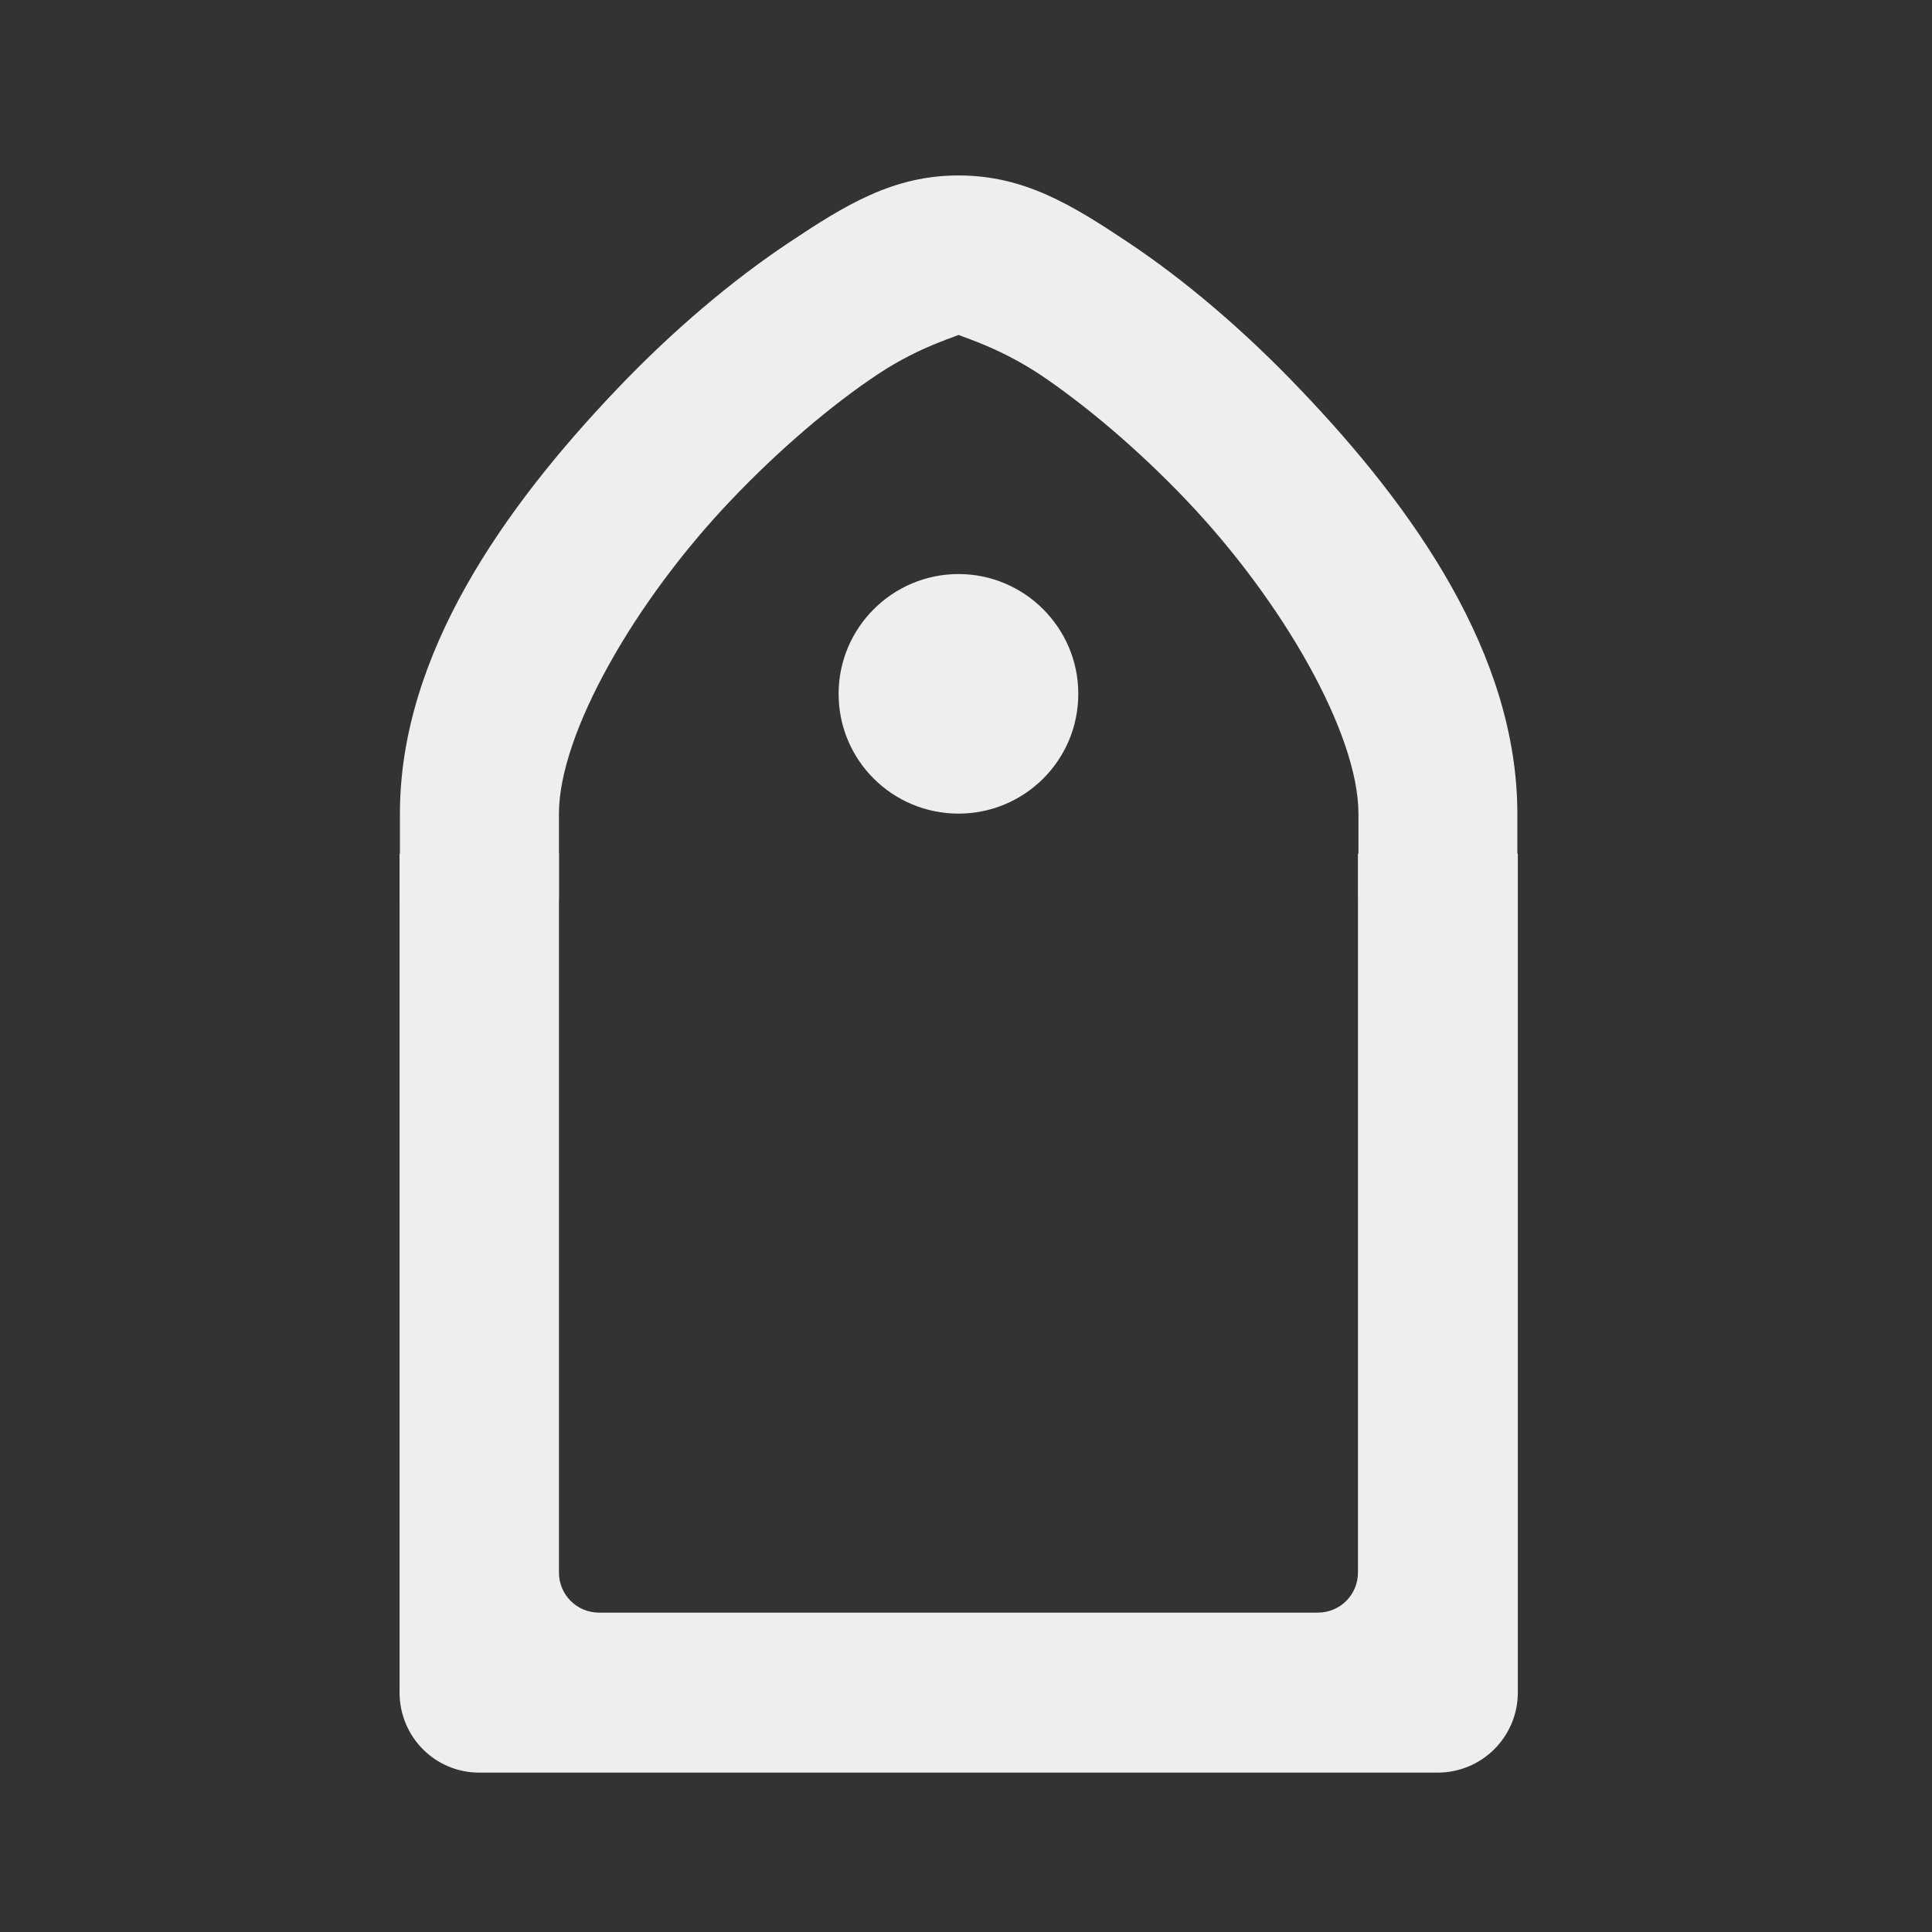 
<svg xmlns="http://www.w3.org/2000/svg" xmlns:xlink="http://www.w3.org/1999/xlink" width="16px" height="16px" viewBox="0 0 16 16" version="1.1">
<rect x="0" y="0" width="16" height="16" fill="#333333" stroke="none"/>
<g id="surface1">
     <defs>
  <style id="current-color-scheme" type="text/css">
   .ColorScheme-Text { color:#eeeeee; } .ColorScheme-Highlight { color:#424242; }
  </style>
 </defs>
<path style="fill:currentColor" class="ColorScheme-Text" d="M 3.309 7.07 L 3.309 14.016 C 3.309 14.383 3.602 14.68 3.969 14.68 L 11.906 14.68 C 12.273 14.68 12.57 14.383 12.57 14.016 L 12.57 7.07 L 11.246 7.07 L 11.246 13.023 C 11.246 13.207 11.098 13.355 10.914 13.355 L 4.961 13.355 C 4.777 13.355 4.629 13.207 4.629 13.023 L 4.629 7.07 Z M 3.309 7.07 "/>
     <defs>
  <style id="current-color-scheme" type="text/css">
   .ColorScheme-Text { color:#eeeeee; } .ColorScheme-Highlight { color:#424242; }
  </style>
 </defs>
<path style="fill:currentColor" class="ColorScheme-Text" d="M 7.938 1.453 C 7.398 1.453 7.004 1.695 6.535 2.008 C 6.066 2.32 5.57 2.738 5.105 3.227 C 4.176 4.203 3.312 5.418 3.312 6.738 L 3.312 7.402 C 3.309 7.641 3.434 7.859 3.637 7.98 C 3.844 8.102 4.098 8.102 4.301 7.98 C 4.508 7.859 4.633 7.641 4.629 7.402 L 4.629 6.738 C 4.629 6.078 5.254 4.98 6.059 4.137 C 6.461 3.715 6.895 3.348 7.266 3.102 C 7.633 2.855 7.984 2.77 7.938 2.77 C 7.895 2.77 8.242 2.855 8.613 3.102 C 8.98 3.348 9.418 3.715 9.82 4.137 C 10.625 4.98 11.25 6.078 11.25 6.738 L 11.25 7.402 C 11.246 7.641 11.371 7.859 11.574 7.98 C 11.781 8.102 12.035 8.102 12.238 7.98 C 12.445 7.859 12.57 7.641 12.566 7.402 L 12.566 6.738 C 12.566 5.418 11.703 4.203 10.77 3.227 C 10.305 2.738 9.812 2.32 9.344 2.008 C 8.875 1.695 8.48 1.453 7.938 1.453 Z M 7.938 1.453 "/>
     <defs>
  <style id="current-color-scheme" type="text/css">
   .ColorScheme-Text { color:#eeeeee; } .ColorScheme-Highlight { color:#424242; }
  </style>
 </defs>
<path style="fill:currentColor" class="ColorScheme-Text" d="M 7.938 4.754 C 8.484 4.754 8.93 5.199 8.93 5.746 C 8.93 6.297 8.484 6.738 7.938 6.738 C 7.391 6.738 6.945 6.297 6.945 5.746 C 6.945 5.199 7.391 4.754 7.938 4.754 Z M 7.938 4.754 "/>
</g>
</svg>
